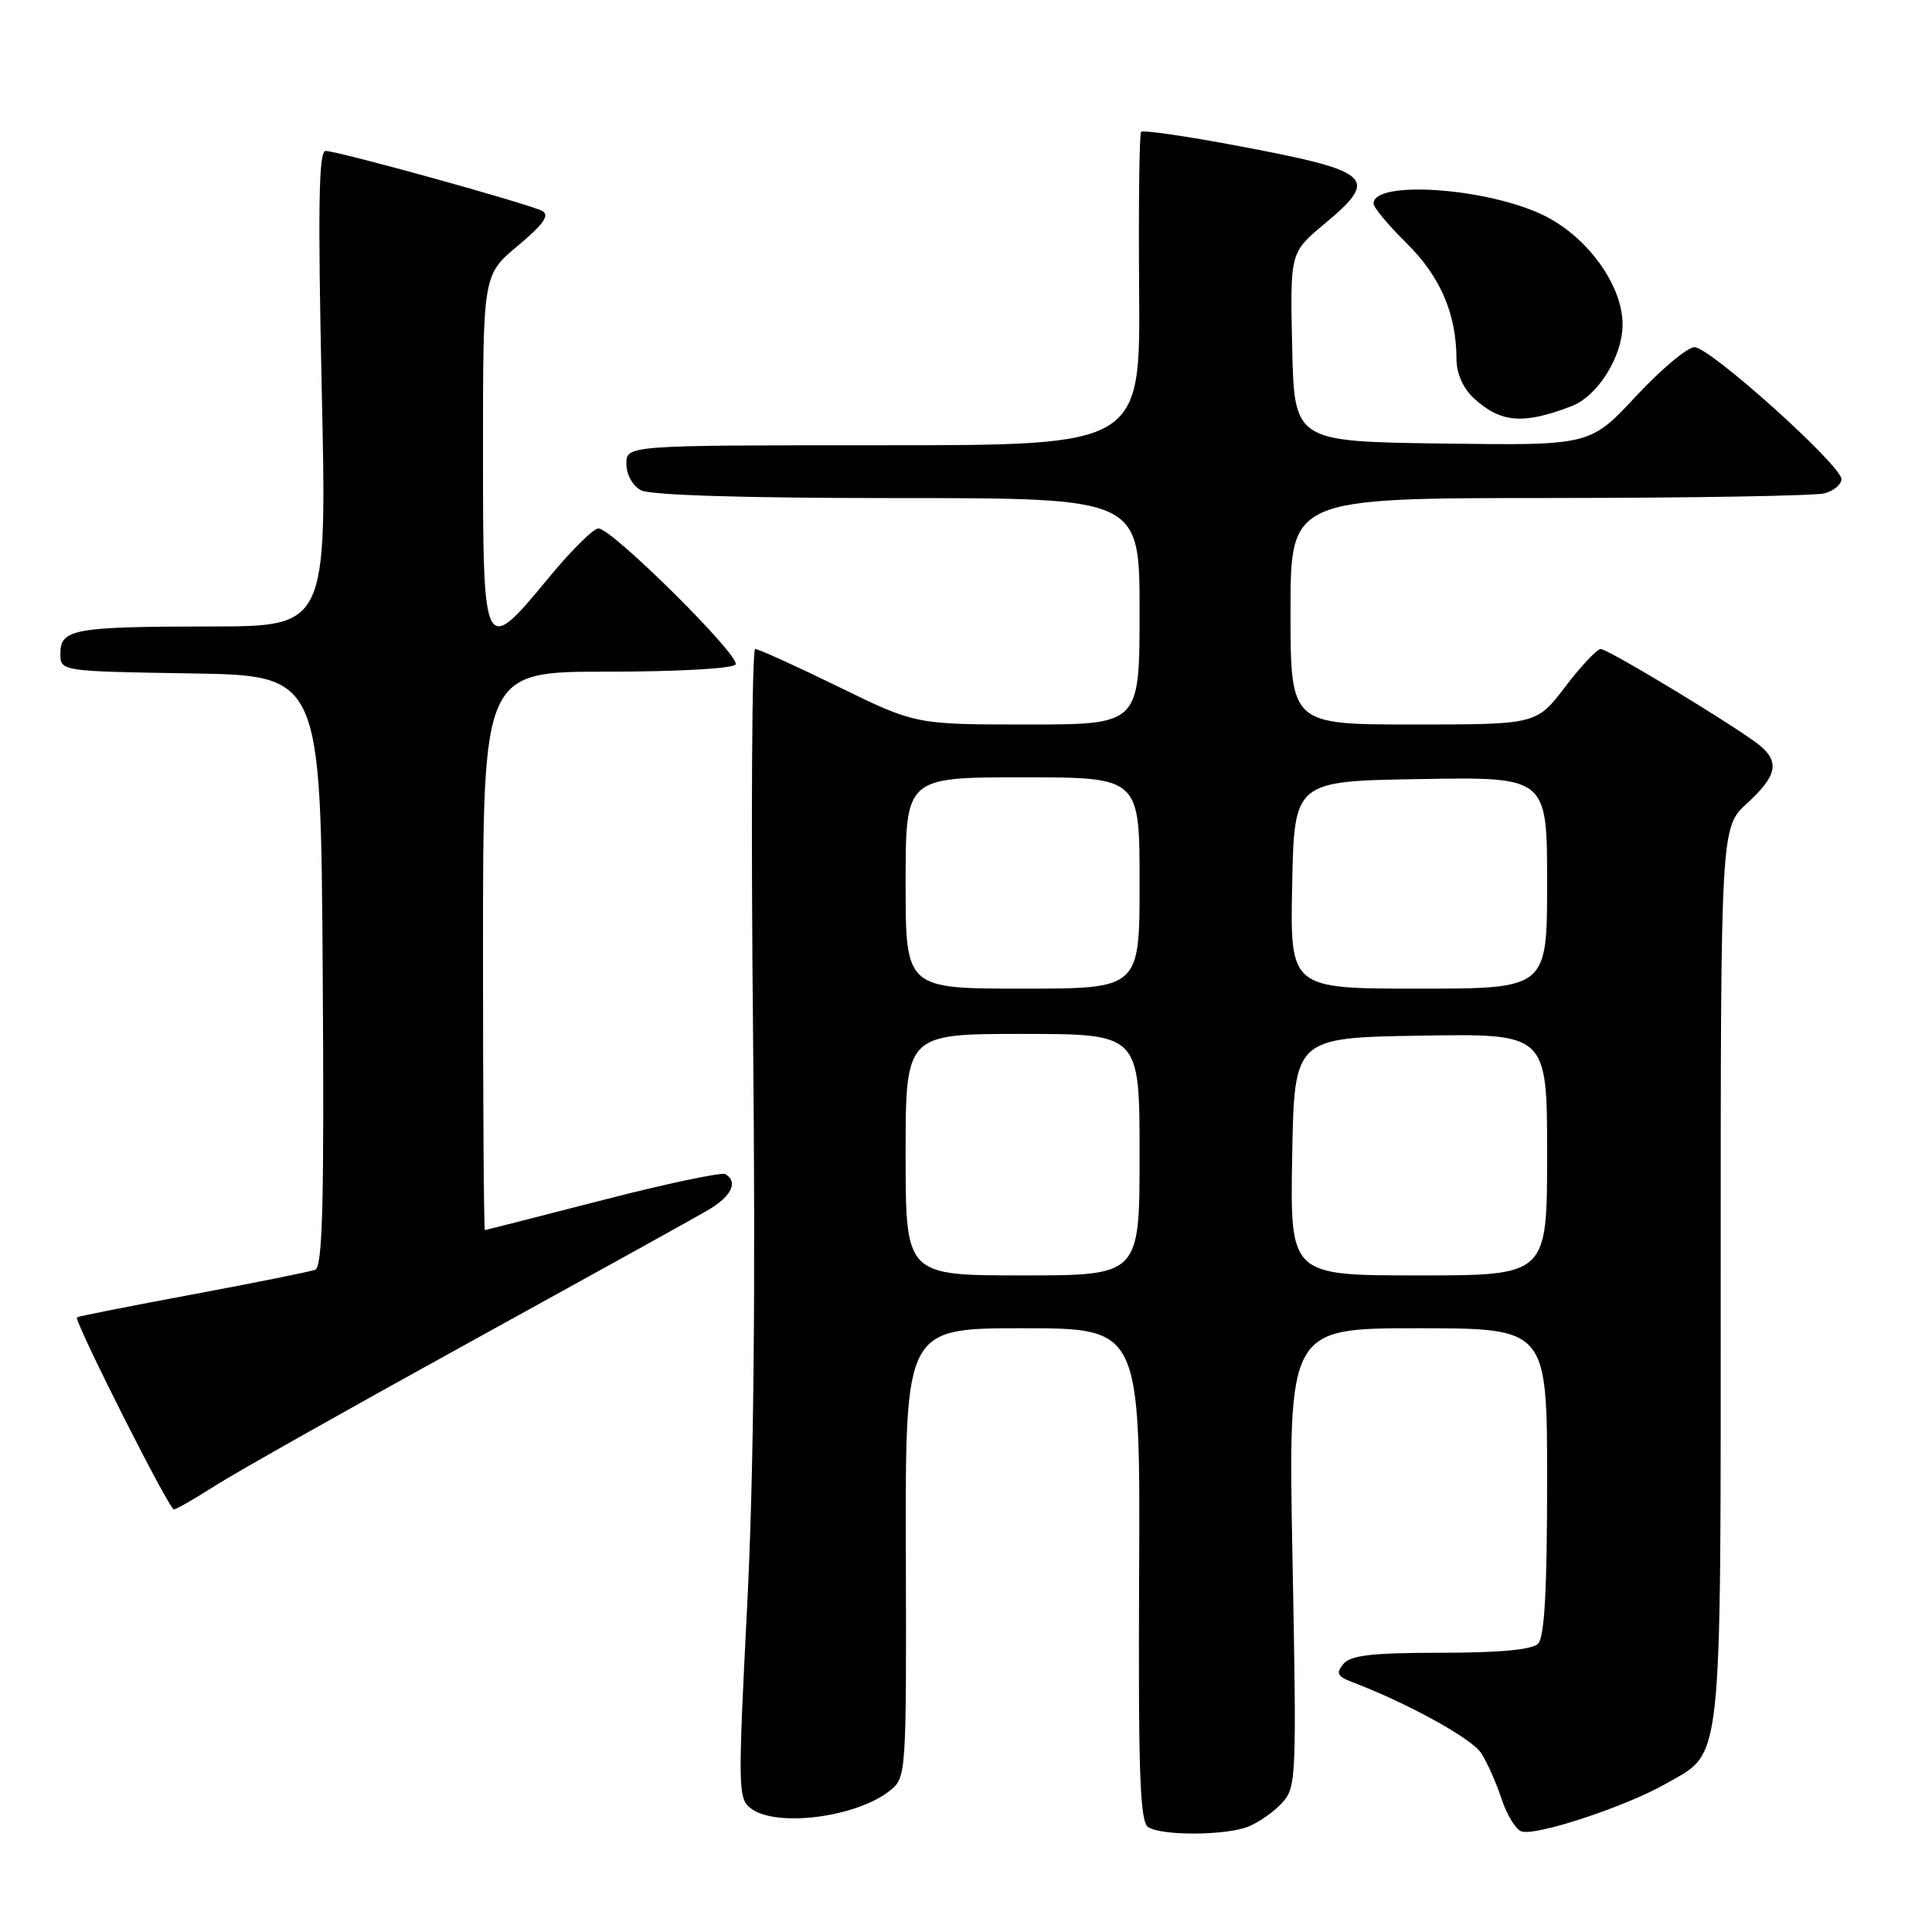 <?xml version="1.0" encoding="UTF-8" standalone="no"?>
<!DOCTYPE svg PUBLIC "-//W3C//DTD SVG 1.1//EN" "http://www.w3.org/Graphics/SVG/1.1/DTD/svg11.dtd" >
<svg xmlns="http://www.w3.org/2000/svg" xmlns:xlink="http://www.w3.org/1999/xlink" version="1.1" viewBox="0 0 256 256">
 <g >
 <path fill="currentColor"
d=" M 165.34 242.06 C 166.70 241.54 168.71 240.15 169.82 238.96 C 171.78 236.86 171.82 235.90 171.26 206.40 C 170.69 176.00 170.69 176.00 187.84 176.00 C 205.00 176.00 205.00 176.00 205.00 196.30 C 205.00 210.76 204.65 216.95 203.80 217.80 C 203.00 218.60 198.67 219.00 190.92 219.00 C 181.82 219.00 178.97 219.33 178.01 220.48 C 177.00 221.71 177.19 222.12 179.14 222.87 C 186.48 225.66 194.99 230.34 196.25 232.28 C 197.05 233.50 198.26 236.22 198.95 238.32 C 199.64 240.42 200.82 242.38 201.57 242.66 C 203.38 243.36 215.41 239.40 220.74 236.35 C 228.34 232.00 228.00 235.20 228.00 168.87 C 228.00 109.64 228.00 109.64 231.50 106.44 C 235.41 102.86 235.83 101.01 233.25 98.83 C 230.65 96.64 213.12 86.00 212.10 86.00 C 211.61 86.00 209.50 88.25 207.40 91.00 C 203.59 96.00 203.59 96.00 187.29 96.00 C 171.00 96.00 171.00 96.00 171.00 81.00 C 171.00 66.00 171.00 66.00 205.25 65.99 C 224.09 65.98 240.51 65.70 241.75 65.37 C 242.99 65.04 244.00 64.19 244.00 63.49 C 244.00 61.66 226.57 46.00 224.53 46.00 C 223.60 46.00 220.10 48.93 216.76 52.52 C 210.68 59.04 210.68 59.04 191.09 58.77 C 171.50 58.50 171.50 58.50 171.22 45.99 C 170.94 33.47 170.94 33.47 175.47 29.69 C 182.95 23.43 182.04 22.68 162.57 19.06 C 156.55 17.95 151.44 17.23 151.20 17.46 C 150.97 17.70 150.85 27.14 150.94 38.45 C 151.10 59.00 151.10 59.00 117.05 59.00 C 83.00 59.00 83.00 59.00 83.00 61.46 C 83.00 62.88 83.83 64.37 84.93 64.96 C 86.15 65.62 98.74 66.00 118.93 66.00 C 151.00 66.00 151.00 66.00 151.00 81.00 C 151.00 96.00 151.00 96.00 136.16 96.00 C 121.32 96.00 121.32 96.00 111.10 91.00 C 105.47 88.25 100.51 86.00 100.07 86.00 C 99.63 86.00 99.50 108.82 99.78 136.71 C 100.13 171.25 99.88 195.54 99.00 212.87 C 97.76 237.23 97.79 238.37 99.54 239.66 C 103.00 242.18 113.58 240.78 117.98 237.22 C 120.08 235.52 120.11 234.97 120.03 205.74 C 119.95 176.00 119.95 176.00 135.52 176.00 C 151.09 176.00 151.09 176.00 150.94 208.63 C 150.82 235.07 151.05 241.42 152.15 242.11 C 153.96 243.26 162.27 243.23 165.34 242.06 Z  M 28.55 196.84 C 31.27 195.10 46.32 186.62 62.00 177.98 C 77.68 169.34 91.96 161.43 93.74 160.39 C 96.92 158.54 97.86 156.65 96.13 155.58 C 95.65 155.29 88.34 156.83 79.88 159.01 C 71.42 161.19 64.39 162.98 64.25 162.99 C 64.11 162.99 64.00 146.35 64.00 126.00 C 64.00 89.00 64.00 89.00 80.44 89.00 C 89.82 89.00 97.14 88.59 97.47 88.04 C 98.15 86.95 81.12 70.05 79.31 70.02 C 78.65 70.01 75.73 72.89 72.81 76.43 C 64.06 87.04 64.00 86.93 64.00 59.71 C 64.00 36.42 64.00 36.42 68.61 32.57 C 72.00 29.74 72.87 28.51 71.86 27.96 C 70.20 27.04 44.78 20.00 43.13 20.00 C 42.23 20.00 42.11 27.60 42.63 51.50 C 43.32 83.00 43.32 83.00 27.91 83.01 C 9.80 83.03 8.00 83.35 8.00 86.59 C 8.00 88.95 8.00 88.95 25.25 89.23 C 42.50 89.50 42.50 89.50 42.76 128.64 C 42.97 159.42 42.75 167.88 41.76 168.25 C 41.07 168.51 33.75 169.98 25.50 171.52 C 17.25 173.06 10.36 174.42 10.20 174.55 C 9.73 174.90 22.39 200.00 23.04 200.00 C 23.35 200.00 25.83 198.58 28.55 196.84 Z  M 208.24 53.82 C 211.72 52.48 215.00 47.23 215.00 42.99 C 215.00 37.78 210.32 31.33 204.50 28.51 C 196.98 24.87 182.00 23.85 182.00 26.97 C 182.00 27.49 183.98 29.86 186.39 32.24 C 190.85 36.63 192.98 41.59 192.99 47.58 C 193.00 49.48 193.86 51.44 195.25 52.73 C 198.84 56.04 201.79 56.29 208.24 53.82 Z  M 120.00 153.00 C 120.00 137.00 120.00 137.00 135.50 137.00 C 151.00 137.00 151.00 137.00 151.00 153.00 C 151.00 169.00 151.00 169.00 135.50 169.00 C 120.00 169.00 120.00 169.00 120.00 153.00 Z  M 171.22 153.25 C 171.50 137.50 171.50 137.50 188.25 137.23 C 205.00 136.95 205.00 136.95 205.00 152.98 C 205.00 169.00 205.00 169.00 187.97 169.00 C 170.95 169.00 170.95 169.00 171.22 153.25 Z  M 120.00 117.00 C 120.00 103.00 120.00 103.00 135.50 103.00 C 151.00 103.00 151.00 103.00 151.00 117.00 C 151.00 131.00 151.00 131.00 135.50 131.00 C 120.00 131.00 120.00 131.00 120.00 117.00 Z  M 171.22 117.25 C 171.50 103.50 171.50 103.50 188.25 103.23 C 205.00 102.95 205.00 102.95 205.00 116.98 C 205.00 131.00 205.00 131.00 187.97 131.00 C 170.94 131.00 170.94 131.00 171.22 117.25 Z "/>
</g>
</svg>
